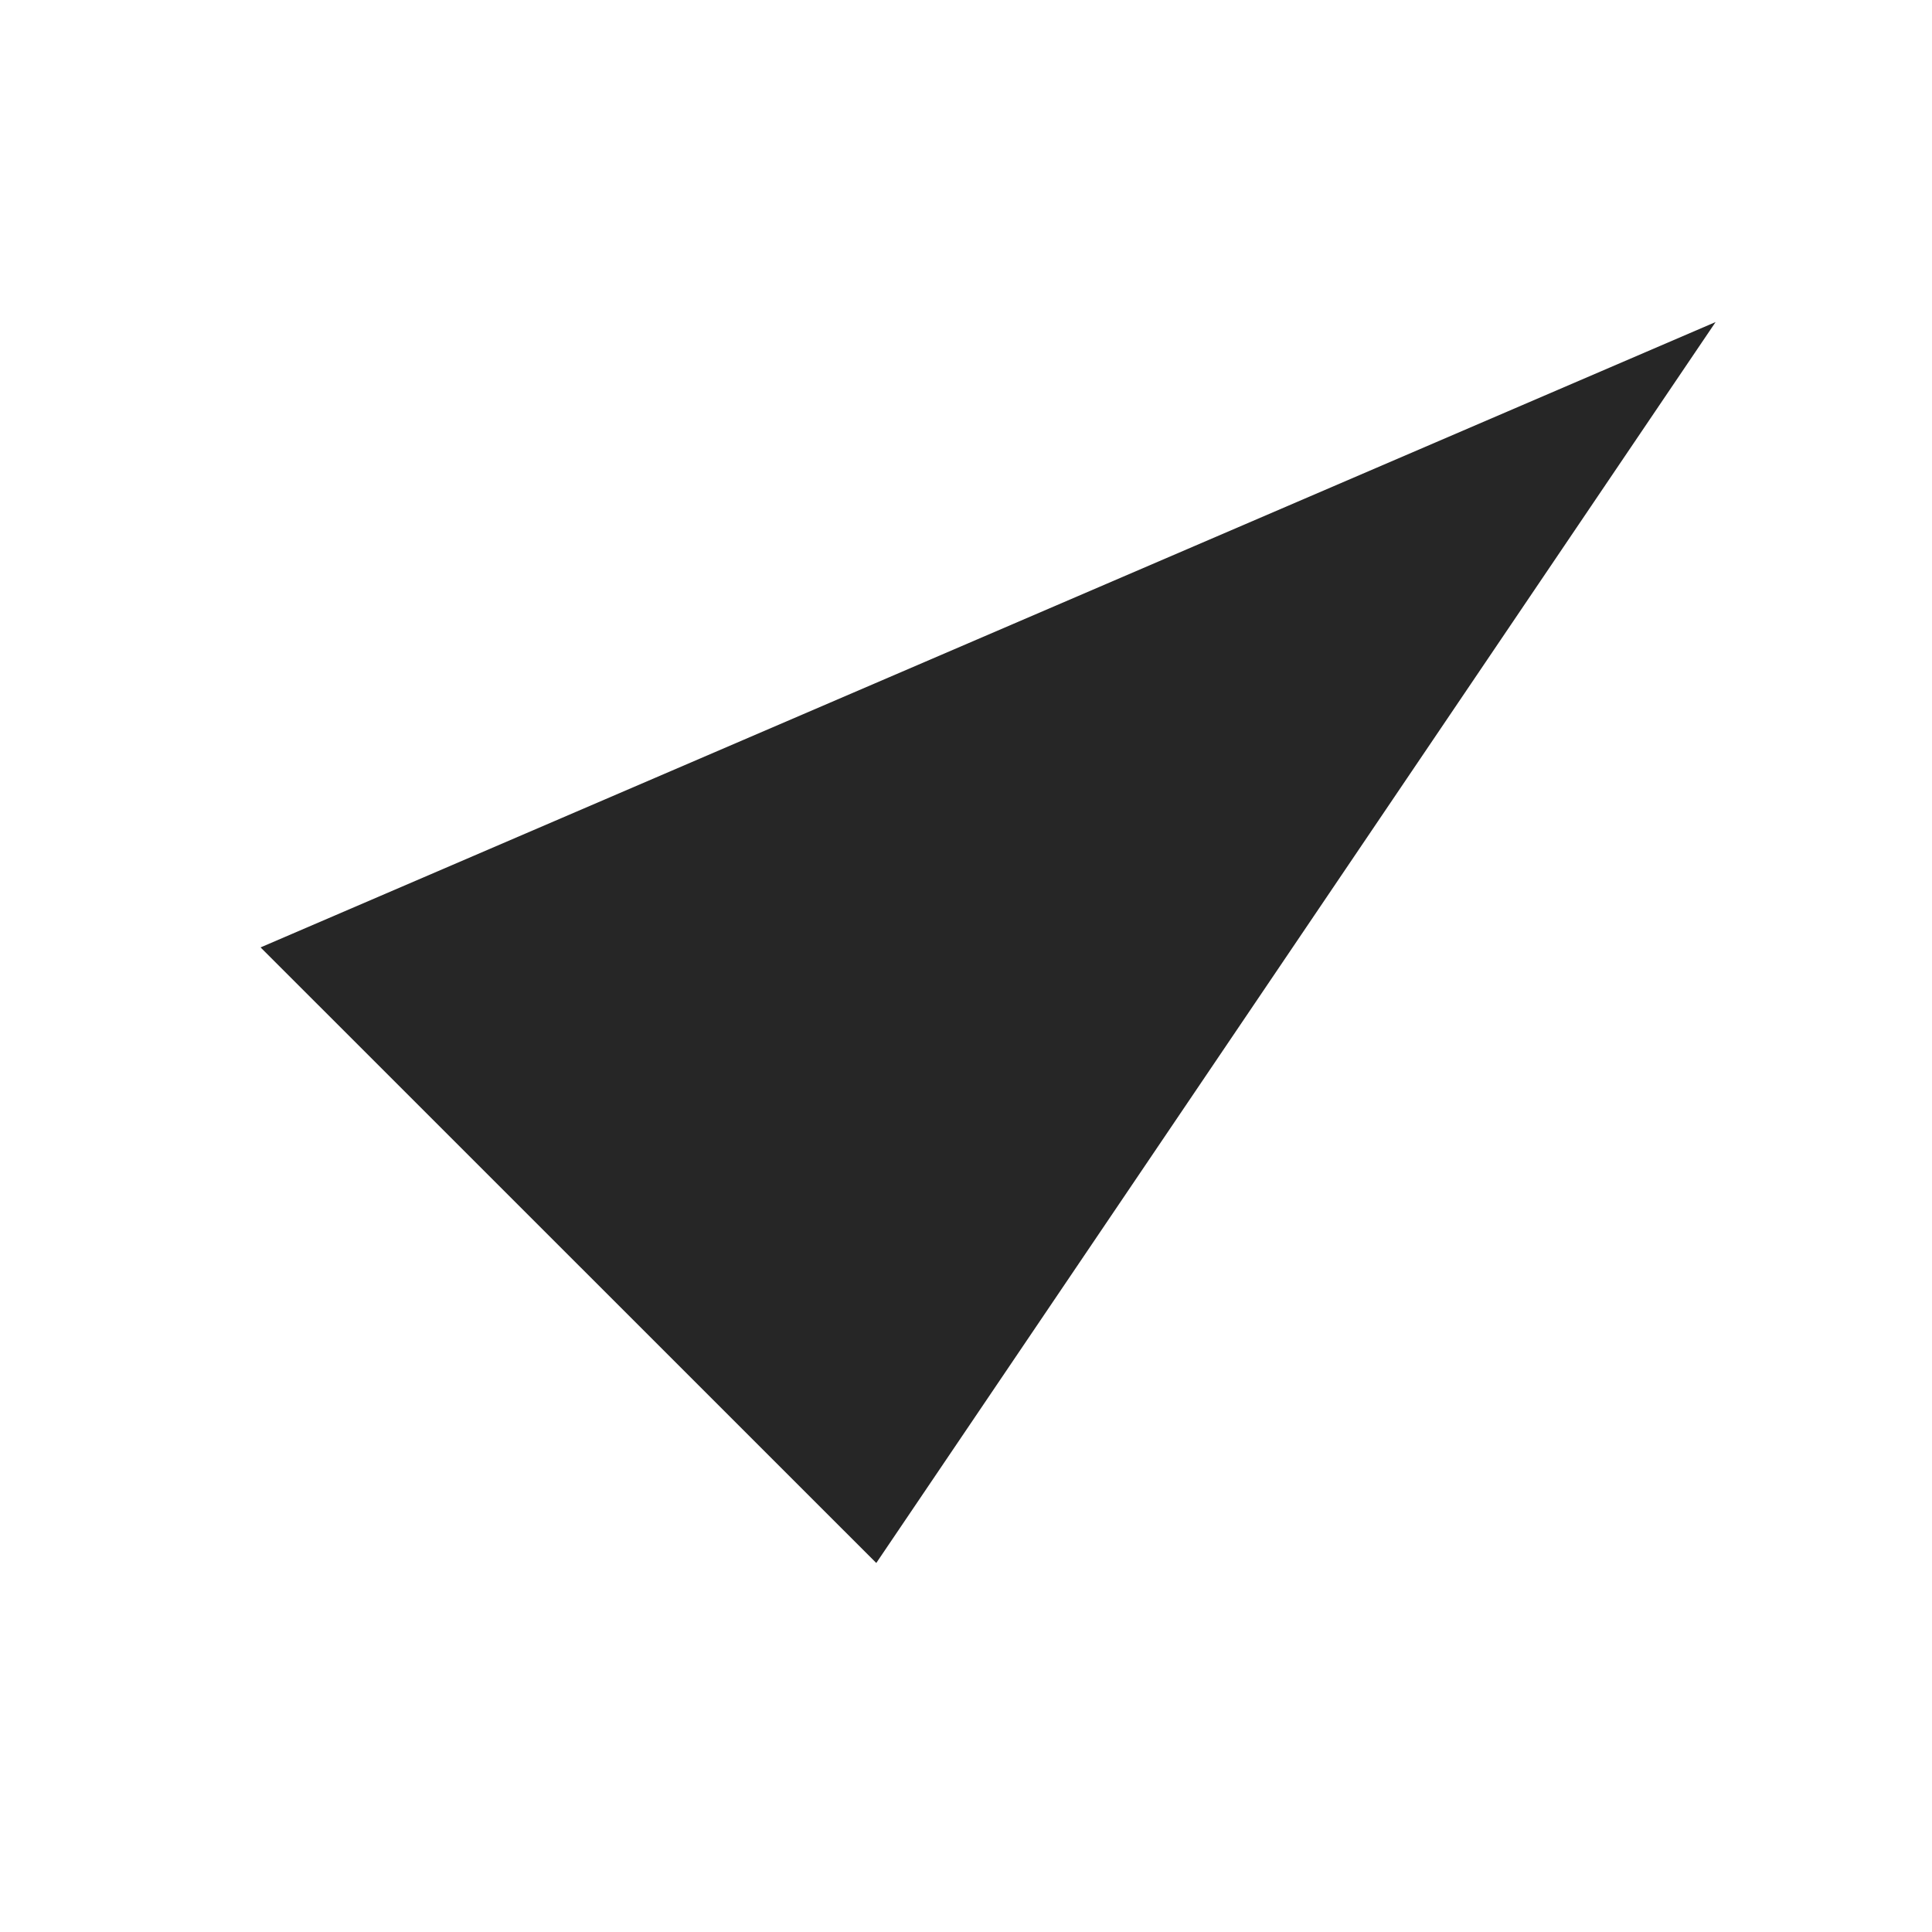 <svg id="icon-stroke-inline-check" xmlns="http://www.w3.org/2000/svg" viewBox="0 0 16 16"><path clip-rule="evenodd" fill="#262626"  stroke-linecap="round" stroke-linejoin="round" stroke-miterlimit="10" d="M2.158 7.846l5.099 5.098 6.951-10.277"/></svg>
